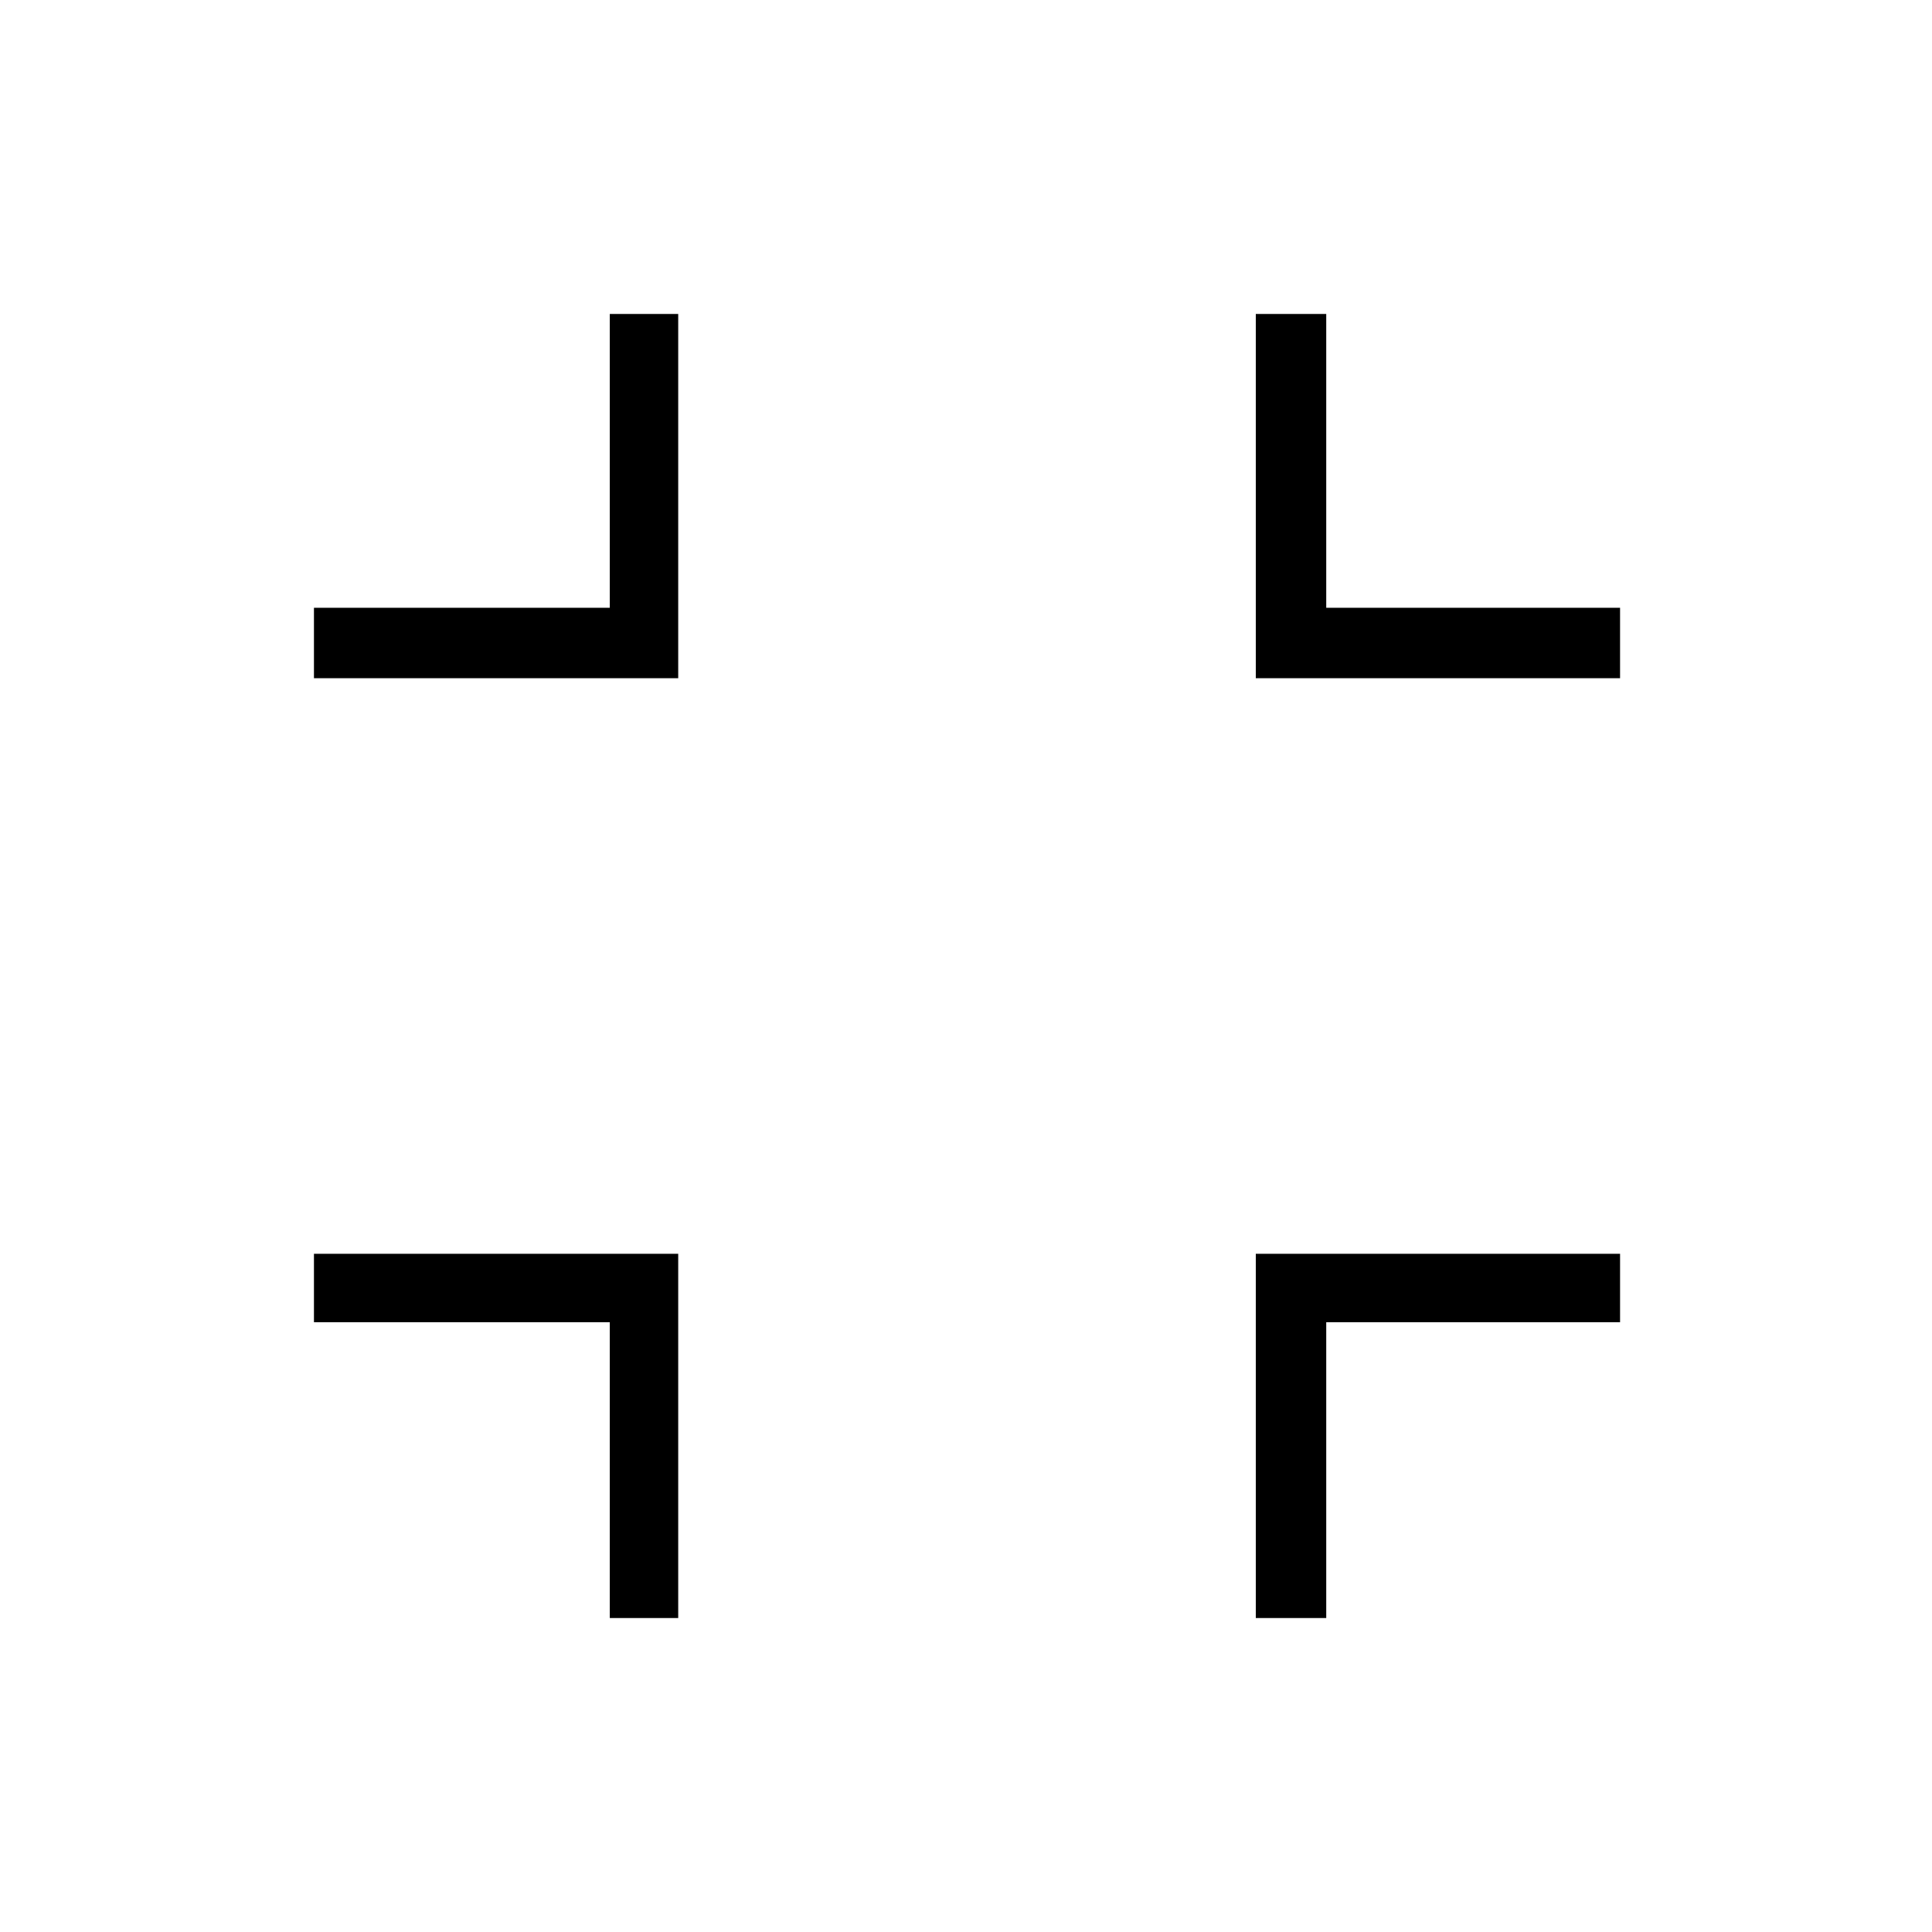 <svg xmlns="http://www.w3.org/2000/svg" height="48" viewBox="0 -960 960 960" width="48"><path d="M303-156v-147H156v-34h181v181h-34Zm321 0v-181h181v34H659v147h-35ZM156-623v-35h147v-146h34v181H156Zm468 0v-181h35v146h146v35H624Z"/></svg>